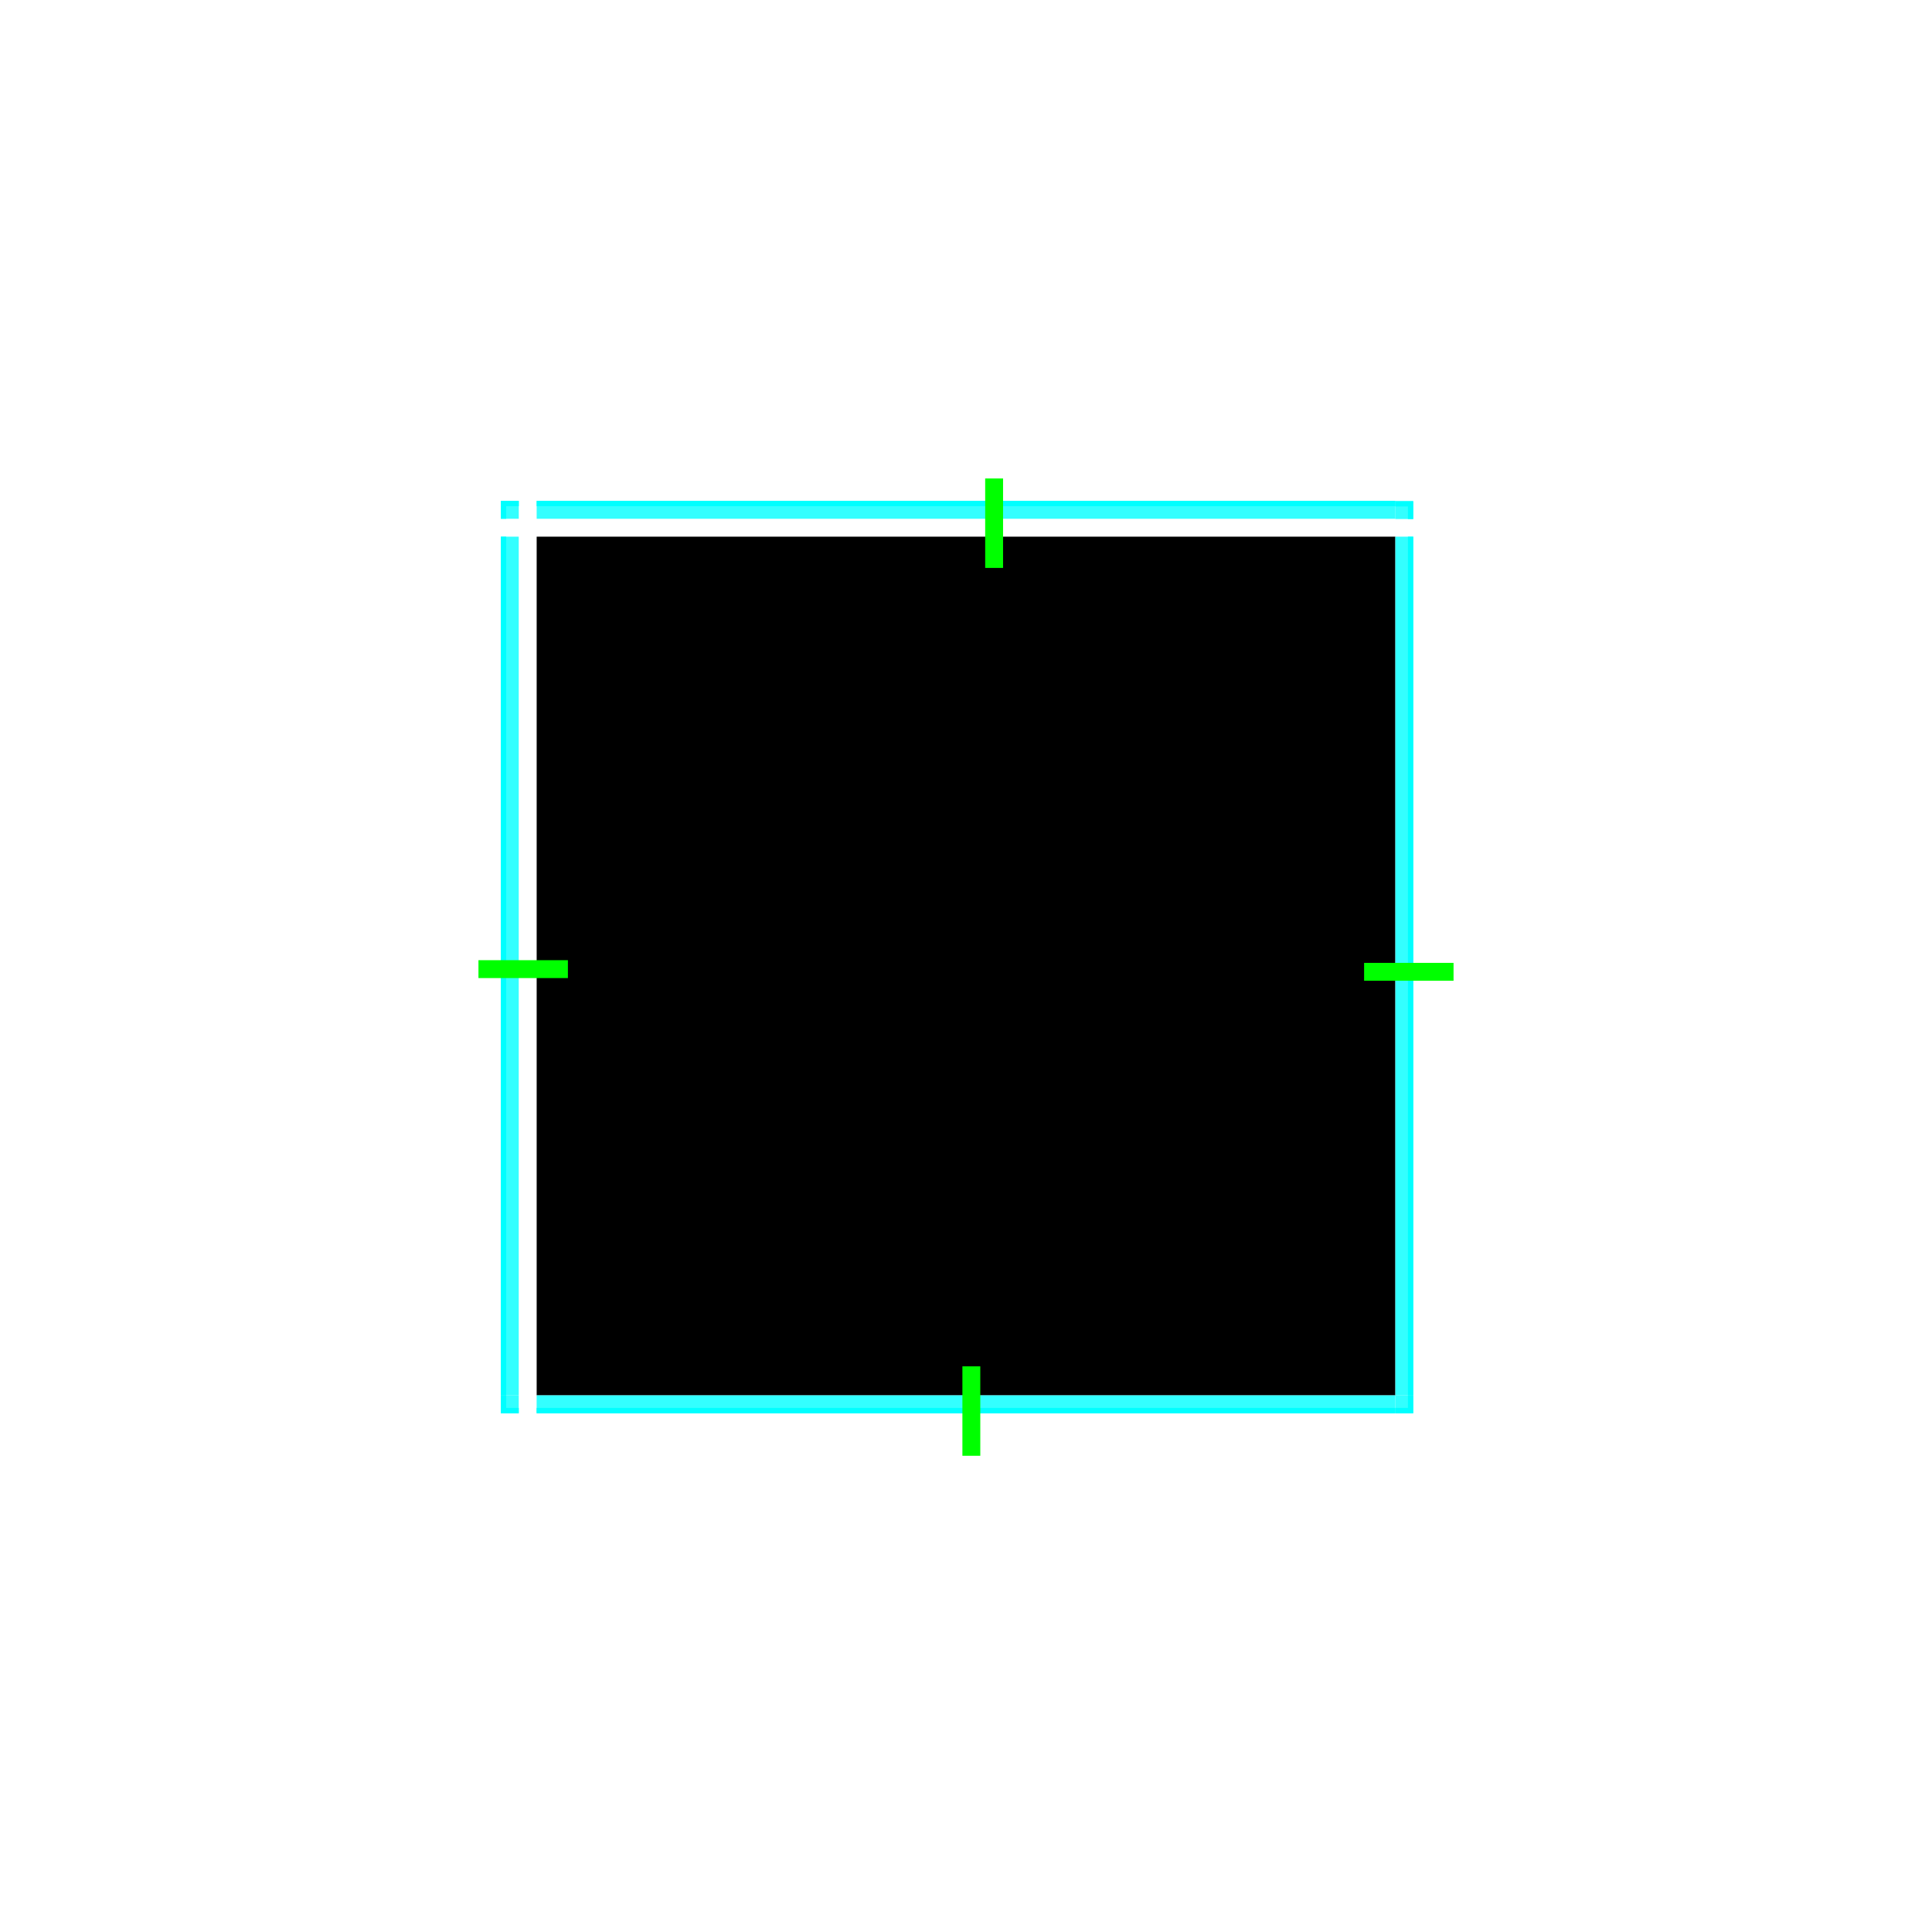 <?xml version="1.0" encoding="UTF-8" standalone="no"?>
<!-- Created with Inkscape (http://www.inkscape.org/) -->

<svg
   width="108"
   height="108"
   viewBox="0 0 108 108"
   version="1.1"
   id="svg8"
   inkscape:version="1.2 (dc2aedaf03, 2022-05-15)"
   sodipodi:docname="background.svg"
   xmlns:inkscape="http://www.inkscape.org/namespaces/inkscape"
   xmlns:sodipodi="http://sodipodi.sourceforge.net/DTD/sodipodi-0.dtd"
   xmlns="http://www.w3.org/2000/svg"
   xmlns:svg="http://www.w3.org/2000/svg">
  <sodipodi:namedview
     id="namedview35"
     pagecolor="#ffffff"
     bordercolor="#666666"
     borderopacity="1.0"
     inkscape:pageshadow="2"
     inkscape:pageopacity="0.0"
     inkscape:pagecheckerboard="0"
     showgrid="false"
     inkscape:zoom="8.0168655"
     inkscape:cx="57.441403"
     inkscape:cy="53.449818"
     inkscape:window-width="1314"
     inkscape:window-height="744"
     inkscape:window-x="0"
     inkscape:window-y="0"
     inkscape:window-maximized="1"
     inkscape:current-layer="layer1"
     inkscape:showpageshadow="2"
     inkscape:deskcolor="#d1d1d1" />
  <defs
     id="defs2" />
  <style
     id="current-color-scheme"
     type="text/css">
      .ColorScheme-Background{
        color:#1A1E24;
      }
      .ColorScheme-Highlight{
        color:#F9F9F9;
      }
  </style>
  <g
     inkscape:label="Layer 1"
     inkscape:groupmode="layer"
     id="layer1"
     transform="translate(-122.857,-448.805)">
    <rect
       y="478.805"
       x="152.857"
       height="48"
       width="48"
       id="center"
       class="ColorScheme-Background"
       style="opacity:1;fill:#000000;stroke:none" />
    <g
       id="top"
       inkscape:label="#g900"
       style="fill:#00ffff;stroke:none;stroke-width:2.236"
       transform="matrix(1,0,0,0.2,3.0517578e-5,382.044)">
      <rect
         style="opacity:0.8;fill:#00ffff;stroke:none;stroke-width:2.236"
         class="ColorScheme-Background"
         id="rect834"
         width="48"
         height="5"
         x="152.857"
         y="473.805" />
      <path
         class="ColorScheme-Highlight"
         style="fill:#00ffff;stroke:none;stroke-width:2.236"
         d="m 152.857,473.805 v 0.484 0.516 0.484 h 48 v -0.484 -0.516 -0.484 z"
         id="rect825"
         inkscape:connector-curvature="0" />
    </g>
    <g
       id="topleft"
       inkscape:label="#g895"
       style="fill:#00ffff;stroke:none;stroke-width:5"
       transform="matrix(0.2,0,0,0.2,121.286,382.044)">
      <rect
         y="147.857"
         x="473.805"
         height="5"
         width="5"
         id="rect1670"
         class="ColorScheme-Background"
         style="opacity:0.8;fill:#00ffff;stroke:none;stroke-width:5"
         transform="matrix(0,1,1,0,0,0)" />
      <path
         style="fill:#00ffff;stroke:none;stroke-width:5"
         class="ColorScheme-Highlight"
         d="m 147.857,473.805 v 1 4 h 0.48 0.52 0.48 v -3.516 h 3.52 v -1 -0.484 z"
         id="rect1672"
         inkscape:connector-curvature="0" />
    </g>
    <rect
       y="475.552"
       x="177.929"
       height="5"
       width="1"
       id="hint-top-margin"
       style="fill:#00ff00;stroke:none" />
    <g
       id="bottom"
       inkscape:label="#g936"
       style="fill:#00ffff;stroke:none;stroke-width:2.236"
       transform="matrix(1,0,0,0.2,-0.002,421.444)">
      <rect
         transform="scale(-1)"
         style="opacity:0.8;fill:#00ffff;stroke:none;stroke-width:2.236"
         class="ColorScheme-Background"
         id="rect834-5"
         width="48"
         height="5"
         x="-200.857"
         y="-531.805" />
      <path
         style="fill:#00ffff;stroke:none;stroke-width:2.236"
         class="ColorScheme-Highlight"
         d="m 152.857,530.321 v 0.484 0.516 0.484 h 48 v -0.484 -0.516 -0.484 z"
         id="rect825-6"
         inkscape:connector-curvature="0" />
    </g>
    <rect
       style="fill:#00ff00;stroke:none"
       id="hint-bottom-margin"
       width="1"
       height="5"
       x="176.656"
       y="525.184" />
    <g
       id="right"
       inkscape:label="#g912"
       style="fill:#00ffff;stroke:none;stroke-width:2.236"
       transform="matrix(0.2,0,0,1,160.686,0)">
      <rect
         transform="rotate(90)"
         style="opacity:0.8;fill:#00ffff;stroke:none;stroke-width:2.236"
         class="ColorScheme-Background"
         id="rect834-1"
         width="48"
         height="5"
         x="478.805"
         y="-205.857" />
      <path
         style="fill:#00ffff;stroke:none;stroke-width:2.236"
         class="ColorScheme-Highlight"
         d="m 204.373,478.805 v 48 h 0.484 0.516 0.484 v -48 h -0.484 -0.516 z"
         id="rect825-2"
         inkscape:connector-curvature="0" />
    </g>
    <rect
       y="502.63"
       x="199.111"
       height="1"
       width="5"
       id="hint-right-margin"
       style="fill:#00ff00;stroke:none" />
    <g
       id="left"
       inkscape:label="#g931"
       style="fill:#00ffff;stroke:none;stroke-width:2.236"
       transform="matrix(0.2,0,0,1,121.284,9.0751757e-7)">
      <rect
         transform="rotate(-90)"
         style="opacity:0.8;fill:#00ffff;stroke:none;stroke-width:2.236"
         class="ColorScheme-Background"
         id="rect834-6"
         width="48"
         height="5"
         x="-526.805"
         y="147.857" />
      <path
         style="fill:#00ffff;stroke:none;stroke-width:2.236"
         class="ColorScheme-Highlight"
         d="M 25,30 V 78 H 25.484 26 26.484 V 30 H 26 25.484 Z"
         transform="translate(122.857,448.805)"
         id="rect825-7" />
    </g>
    <rect
       style="fill:#00ff00;stroke:none"
       id="hint-left-margin"
       width="5"
       height="1"
       x="149.603"
       y="502.48" />
    <g
       id="topright"
       inkscape:label="#g907"
       style="fill:#00ffff;stroke:none;stroke-width:5"
       transform="matrix(0.2,0,0,0.2,160.686,382.057)">
      <rect
         y="473.81"
         x="-205.857"
         height="5"
         width="5"
         id="rect1670-9"
         class="ColorScheme-Background"
         style="opacity:0.8;fill:#00ffff;stroke:none;stroke-width:5"
         transform="scale(-1,1)" />
      <path
         style="fill:#00ffff;stroke:none;stroke-width:5"
         class="ColorScheme-Highlight"
         d="m 200.857,473.811 v 0.479 0.521 0.479 h 3.516 v 3.521 h 1 0.484 v -5 h -1 z"
         id="rect1672-3"
         inkscape:connector-curvature="0" />
    </g>
    <g
       id="bottomright"
       inkscape:label="#g919"
       style="fill:#00ffff;stroke:none;stroke-width:5"
       transform="matrix(0.2,0,0,0.2,160.687,421.444)">
      <rect
         y="-205.852"
         x="-531.805"
         height="5"
         width="5"
         id="rect1670-6"
         class="ColorScheme-Background"
         style="opacity:0.8;fill:#00ffff;stroke:none;stroke-width:5"
         transform="matrix(0,-1,-1,0,0,0)" />
      <path
         style="fill:#00ffff;stroke:none;stroke-width:5"
         class="ColorScheme-Highlight"
         d="m 204.373,526.805 v 3.516 h -3.521 v 1 0.484 h 5 v -1 -4 h -0.479 -0.521 z"
         id="rect1672-1"
         inkscape:connector-curvature="0" />
    </g>
    <g
       id="bottomleft"
       inkscape:label="#g926"
       style="fill:#00ffff;stroke:none;stroke-width:5"
       transform="matrix(0.2,0,0,0.2,121.284,421.444)">
      <rect
         y="-531.805"
         x="147.857"
         height="5"
         width="5"
         id="rect1670-2"
         class="ColorScheme-Background"
         style="opacity:0.8;fill:#00ffff;stroke:none;stroke-width:5"
         transform="scale(1,-1)" />
      <path
         class="ColorScheme-Highlight"
         style="fill:#00ffff;stroke:none;stroke-width:5"
         d="m 147.857,526.805 v 5 h 1 4 v -0.48 -0.52 -0.48 h -3.516 v -3.52 h -0.484 z"
         id="rect1672-37"
         inkscape:connector-curvature="0" />
    </g>
  </g>
</svg>
